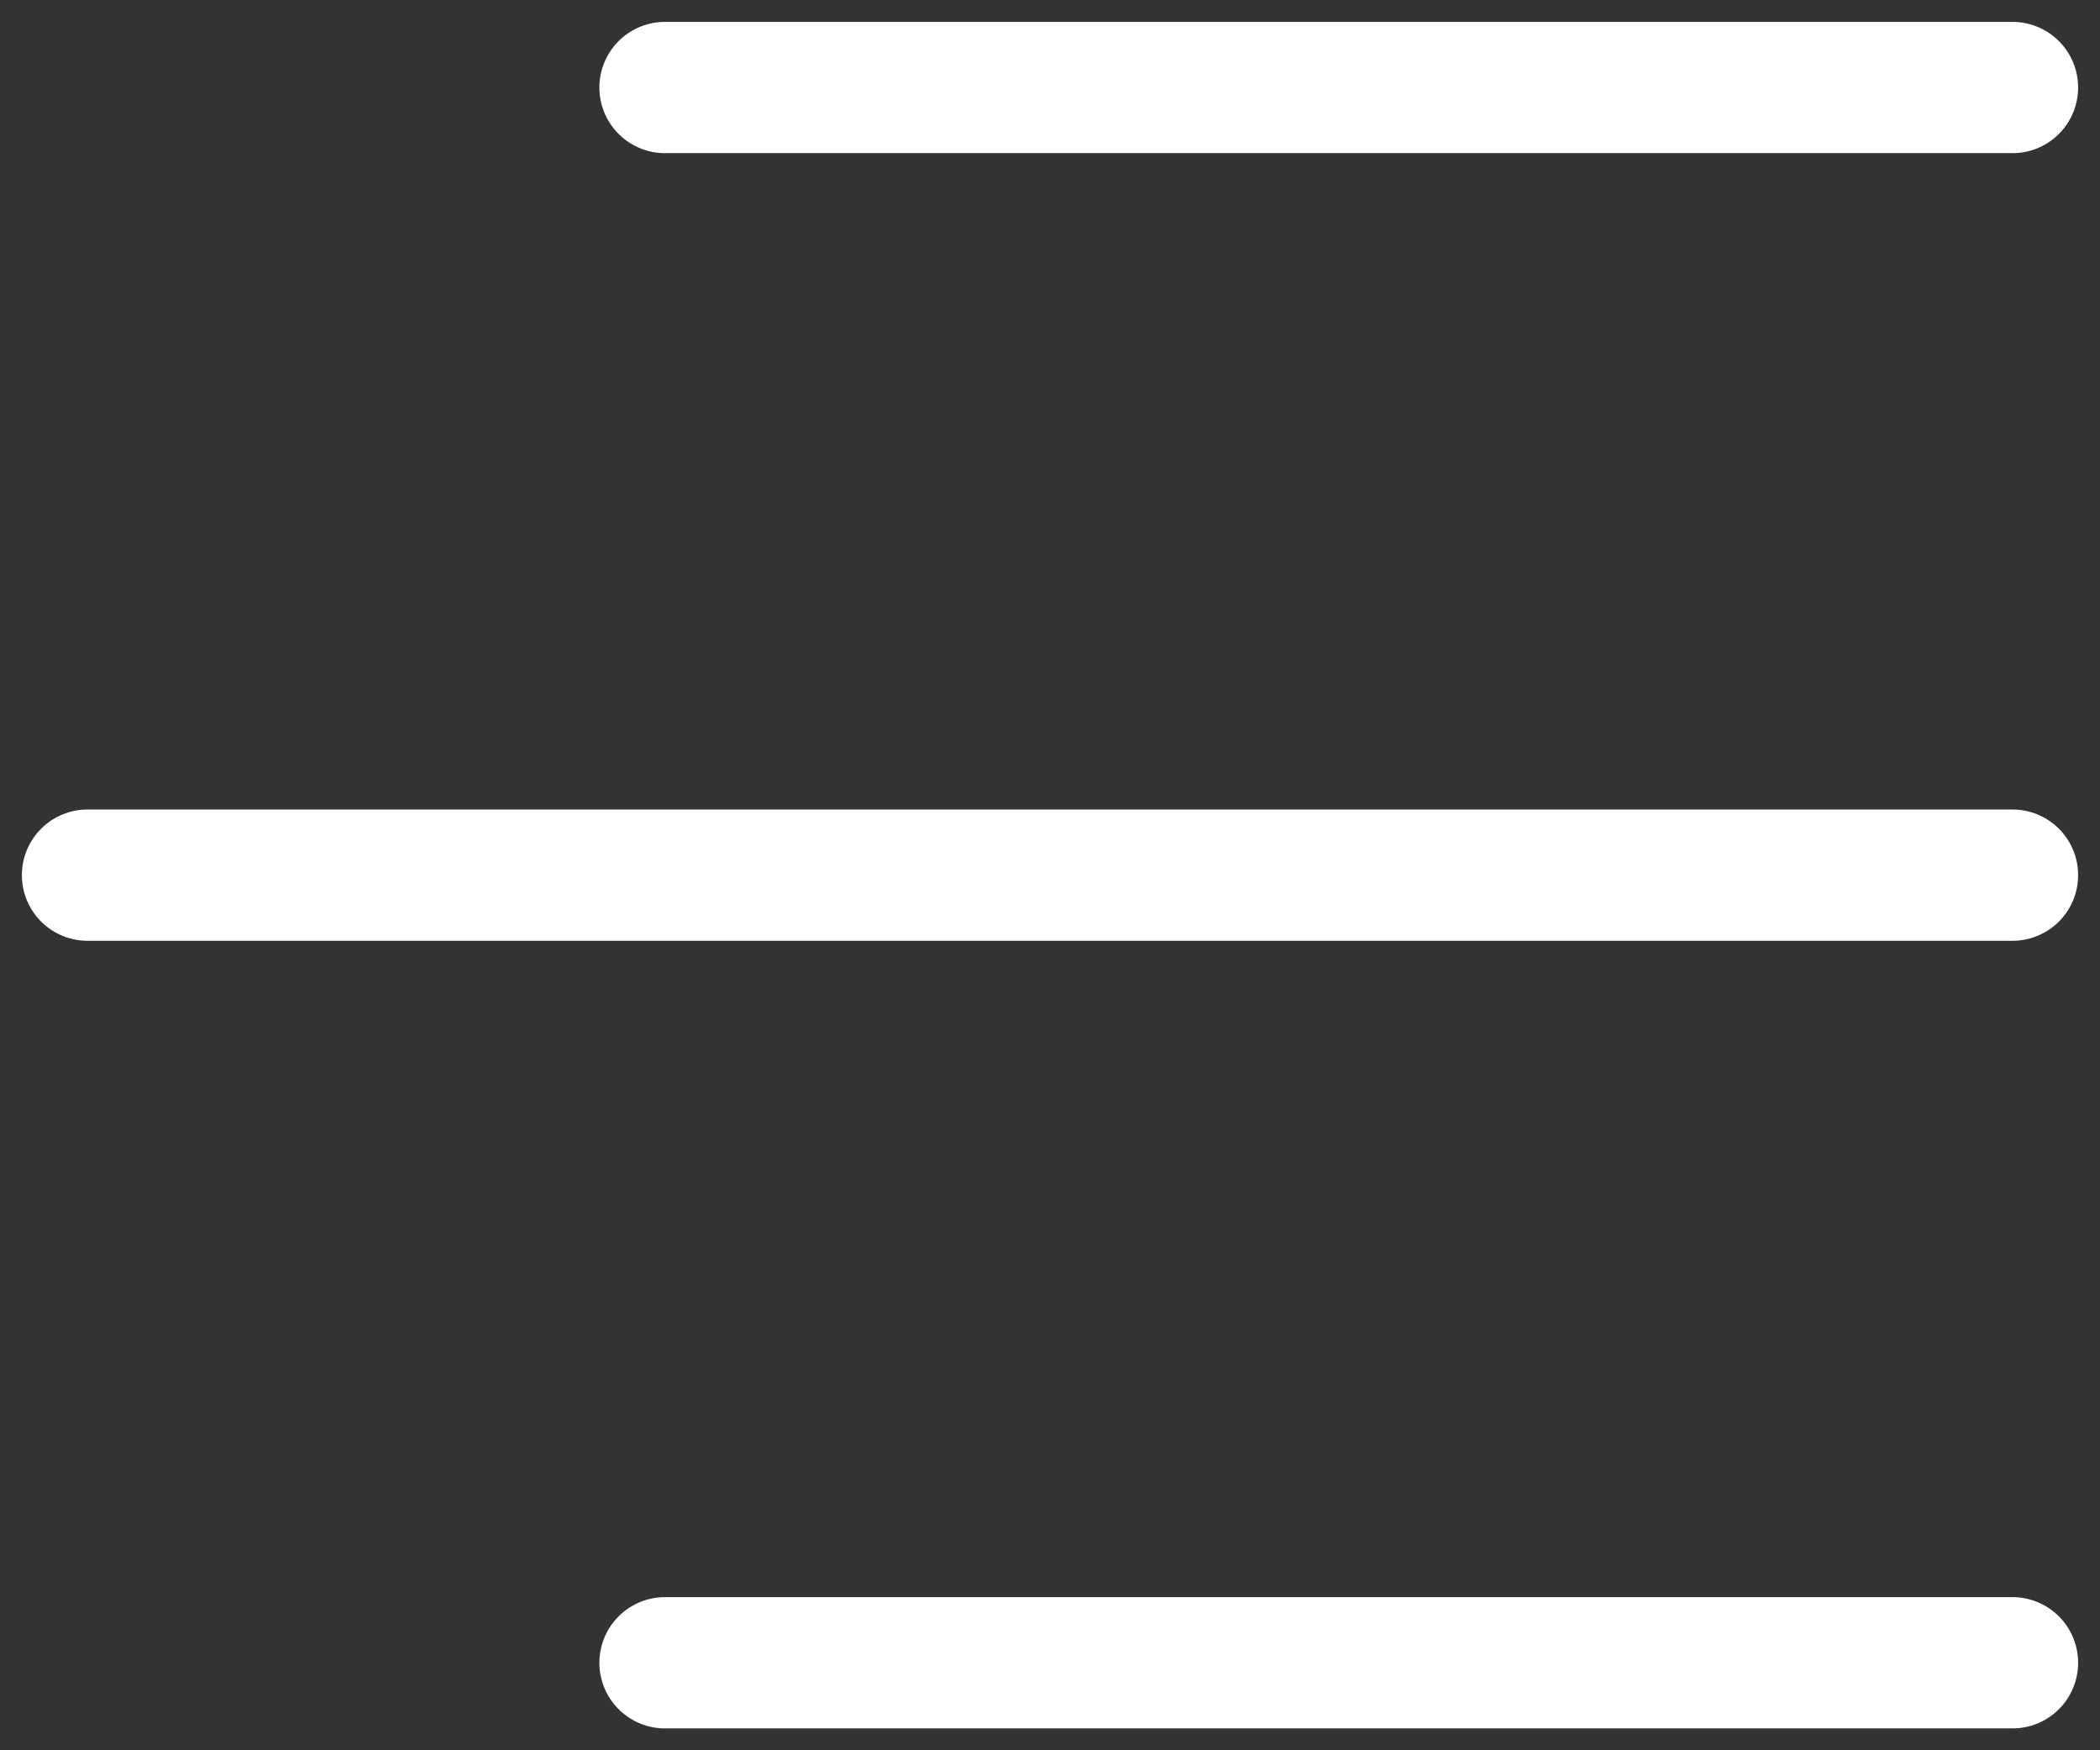<svg width="24" height="20" viewBox="0 0 24 20" fill="none" xmlns="http://www.w3.org/2000/svg">
<rect x="0" y="0" width="24" height="20" fill="#333333" stroke="none"/>
<path d="M23 19L7.6 19M23 10L1 10M23 1L7.6 1" stroke="white" stroke-width="1.5" stroke-linecap="round" stroke-linejoin="round"/>
</svg>
